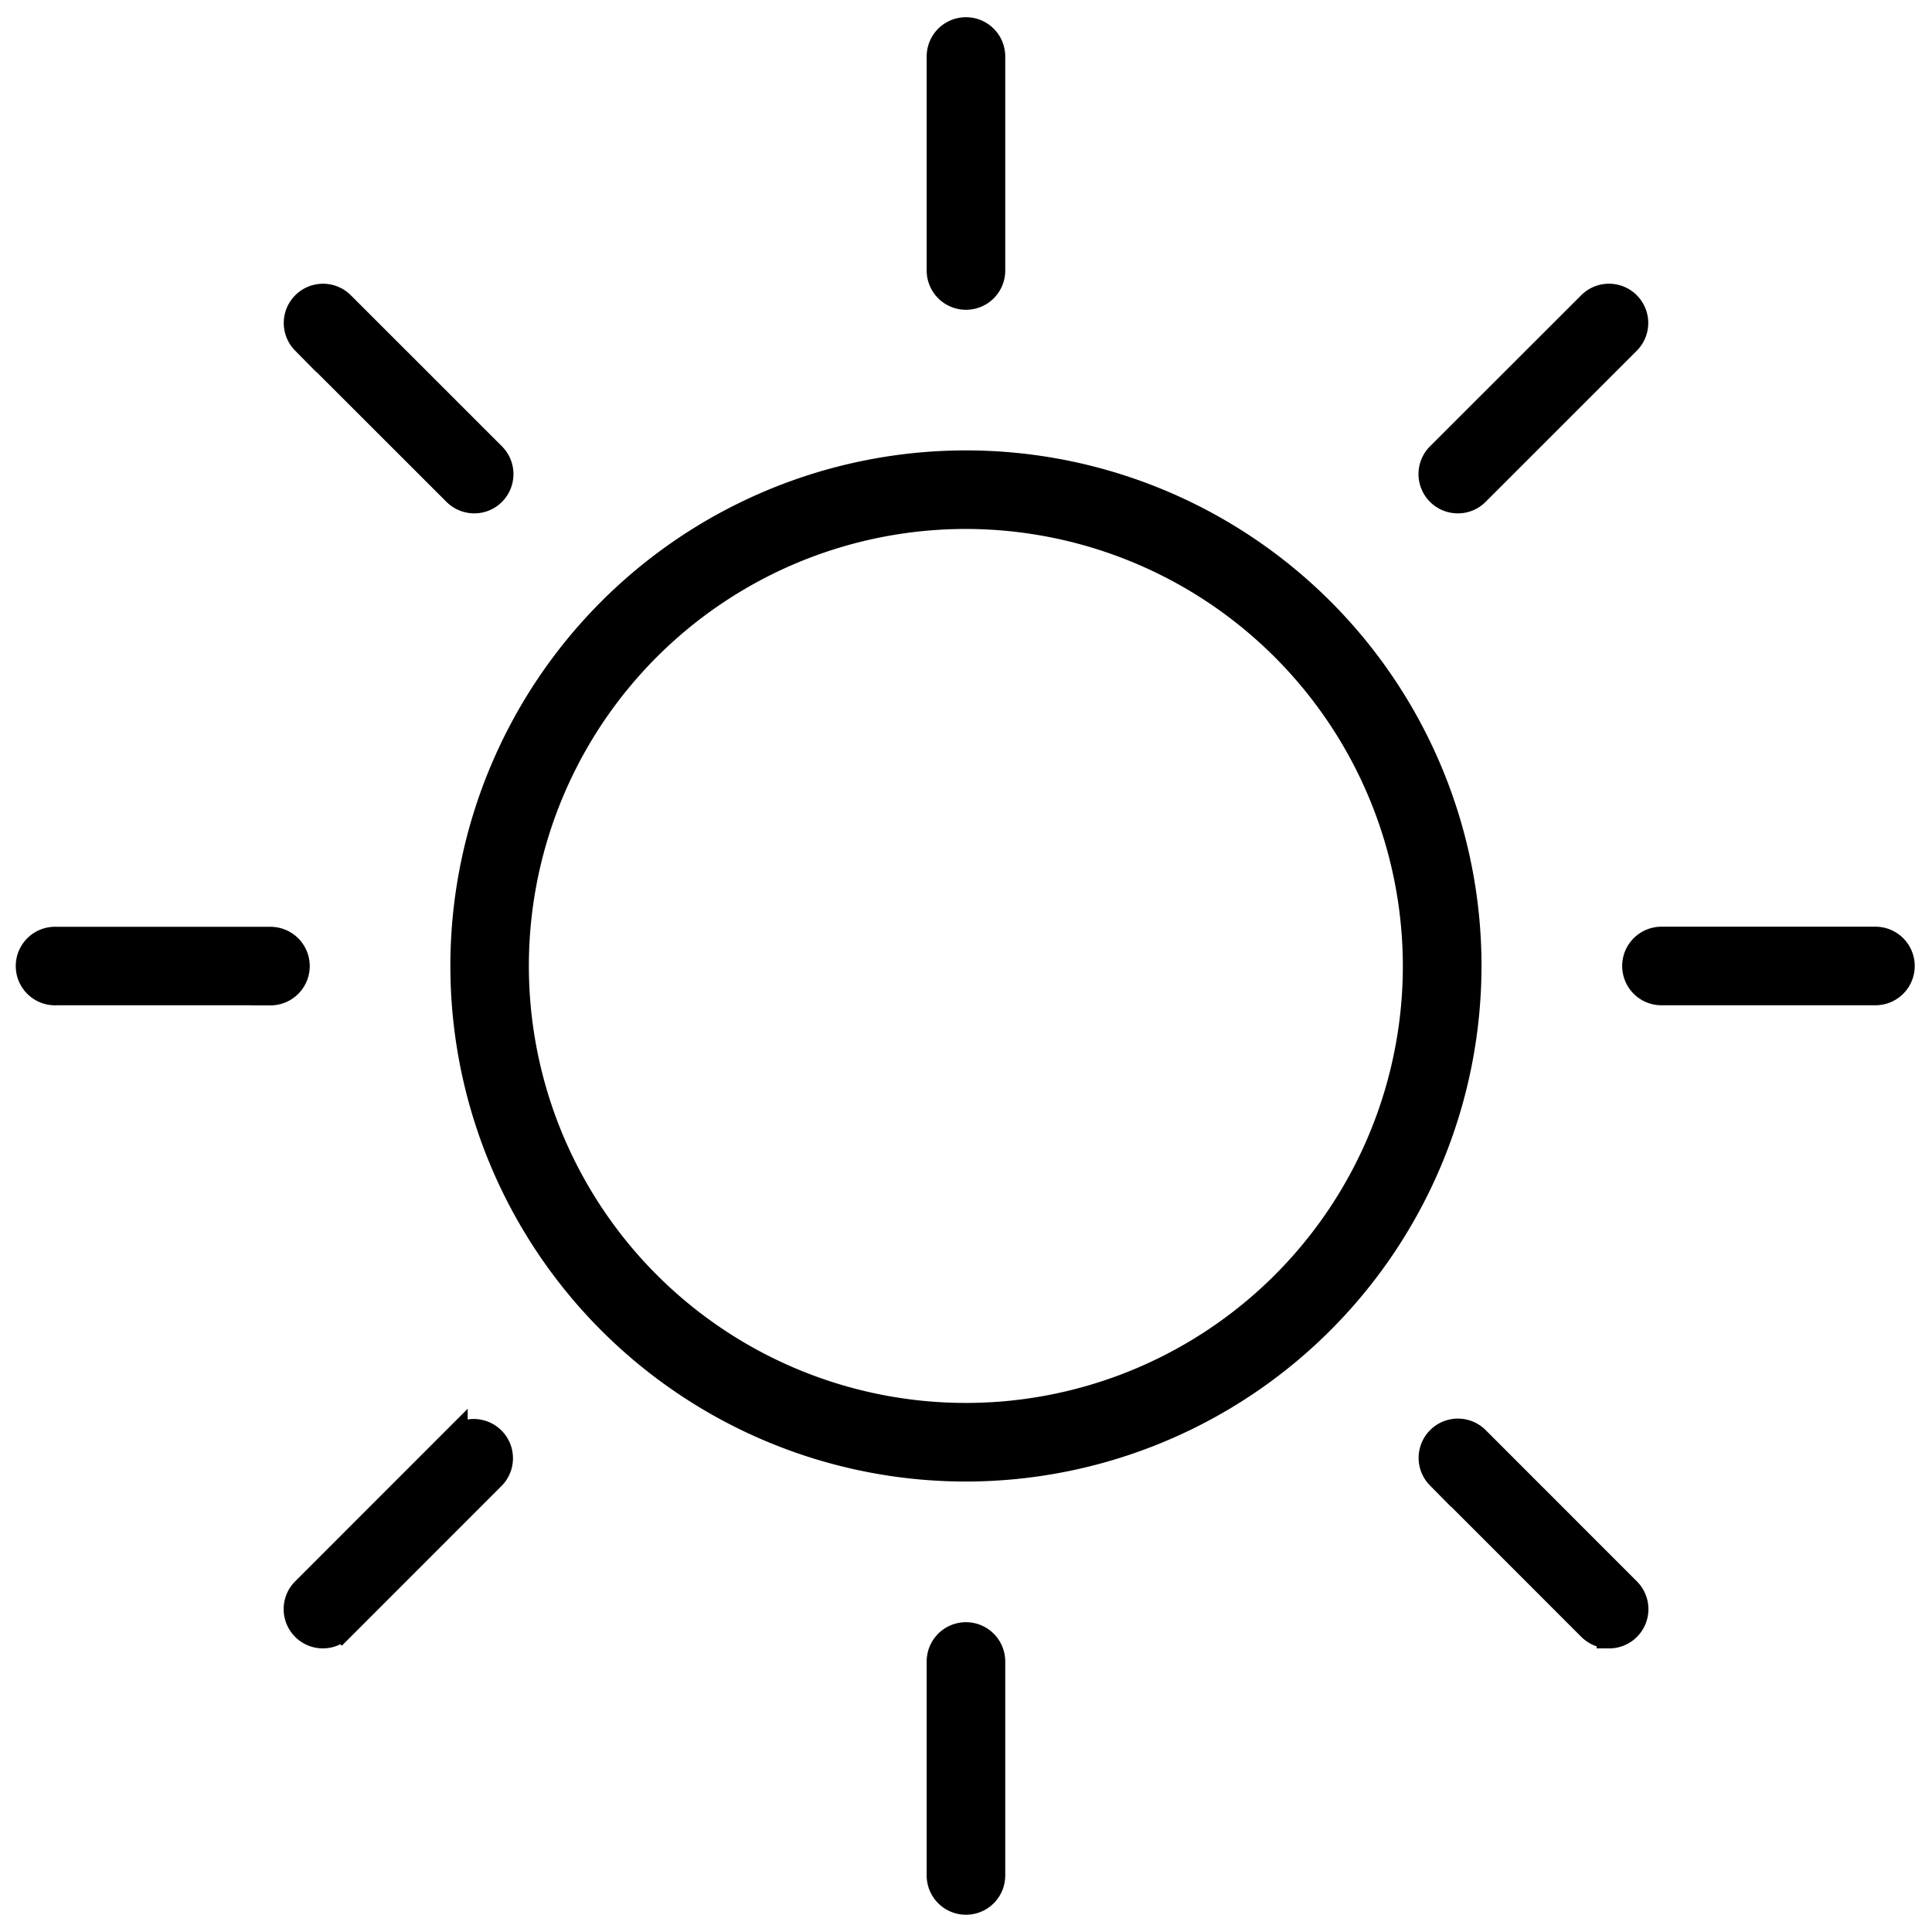 <svg xmlns="http://www.w3.org/2000/svg" xmlns:xlink="http://www.w3.org/1999/xlink" width="70" height="70" viewBox="0 0 70 70">
  <defs>
    <clipPath id="clip-path">
      <rect id="Rectangle_110" data-name="Rectangle 110" width="70" height="70" transform="translate(439 1053)" fill="#fff" stroke="#000" stroke-width="0.9"/>
    </clipPath>
  </defs>
  <g id="Mask_Group_17" data-name="Mask Group 17" transform="translate(-439 -1053)" clip-path="url(#clip-path)">
    <g id="sun" transform="translate(440.075 1054.074)">
      <path id="Path_274" data-name="Path 274" d="M34.421,52.652A18.23,18.23,0,1,1,52.65,34.423,18.249,18.249,0,0,1,34.421,52.652Zm0-34.514A16.283,16.283,0,1,0,50.7,34.423,16.3,16.3,0,0,0,34.421,18.138Z" transform="translate(-0.497 -0.497)" stroke="#000" stroke-width="0.9"/>
      <g id="Group_127" data-name="Group 127" transform="translate(32.95)">
        <path id="Path_275" data-name="Path 275" d="M34.967,9.7a.974.974,0,0,1-.973-.973V.973a.973.973,0,0,1,1.947,0V8.726A.971.971,0,0,1,34.967,9.7Z" transform="translate(-33.994)" stroke="#000" stroke-width="0.9"/>
        <path id="Path_276" data-name="Path 276" d="M34.967,69.693a.974.974,0,0,1-.973-.973V60.967a.973.973,0,0,1,1.947,0v7.753A.973.973,0,0,1,34.967,69.693Z" transform="translate(-33.994 -1.842)" stroke="#000" stroke-width="0.9"/>
      </g>
      <g id="Group_128" data-name="Group 128" transform="translate(0 32.952)">
        <path id="Path_277" data-name="Path 277" d="M8.726,35.943H.973A.973.973,0,1,1,.973,34H8.724a.973.973,0,0,1,0,1.947Z" transform="translate(0 -33.996)" stroke="#000" stroke-width="0.9"/>
        <path id="Path_278" data-name="Path 278" d="M68.717,35.943H60.965a.973.973,0,1,1,0-1.947h7.753a.973.973,0,1,1,0,1.947Z" transform="translate(-1.842 -33.996)" stroke="#000" stroke-width="0.9"/>
      </g>
      <g id="Group_129" data-name="Group 129" transform="translate(9.652 9.652)">
        <path id="Path_279" data-name="Path 279" d="M16.415,17.382a.978.978,0,0,1-.689-.284l-5.483-5.479a.973.973,0,0,1,1.376-1.376L17.1,15.722a.974.974,0,0,1,0,1.376A.962.962,0,0,1,16.415,17.382Z" transform="translate(-9.958 -9.958)" stroke="#000" stroke-width="0.9"/>
        <path id="Path_280" data-name="Path 280" d="M58.835,59.808a.978.978,0,0,1-.689-.284l-5.483-5.485a.973.973,0,0,1,1.376-1.376l5.483,5.485a.972.972,0,0,1-.687,1.661Z" transform="translate(-11.26 -11.26)" stroke="#000" stroke-width="0.9"/>
      </g>
      <g id="Group_130" data-name="Group 130" transform="translate(9.652 9.652)">
        <path id="Path_281" data-name="Path 281" d="M10.932,59.808a.973.973,0,0,1-.689-1.661l5.483-5.485A.973.973,0,0,1,17.1,54.039l-5.483,5.485A.977.977,0,0,1,10.932,59.808Z" transform="translate(-9.958 -11.26)" stroke="#000" stroke-width="0.9"/>
        <path id="Path_282" data-name="Path 282" d="M53.352,17.382a.973.973,0,0,1-.689-1.661l5.483-5.479a.973.973,0,0,1,1.376,1.376L54.039,17.1A.962.962,0,0,1,53.352,17.382Z" transform="translate(-11.26 -9.958)" stroke="#000" stroke-width="0.9"/>
      </g>
    </g>
  </g>
</svg>
